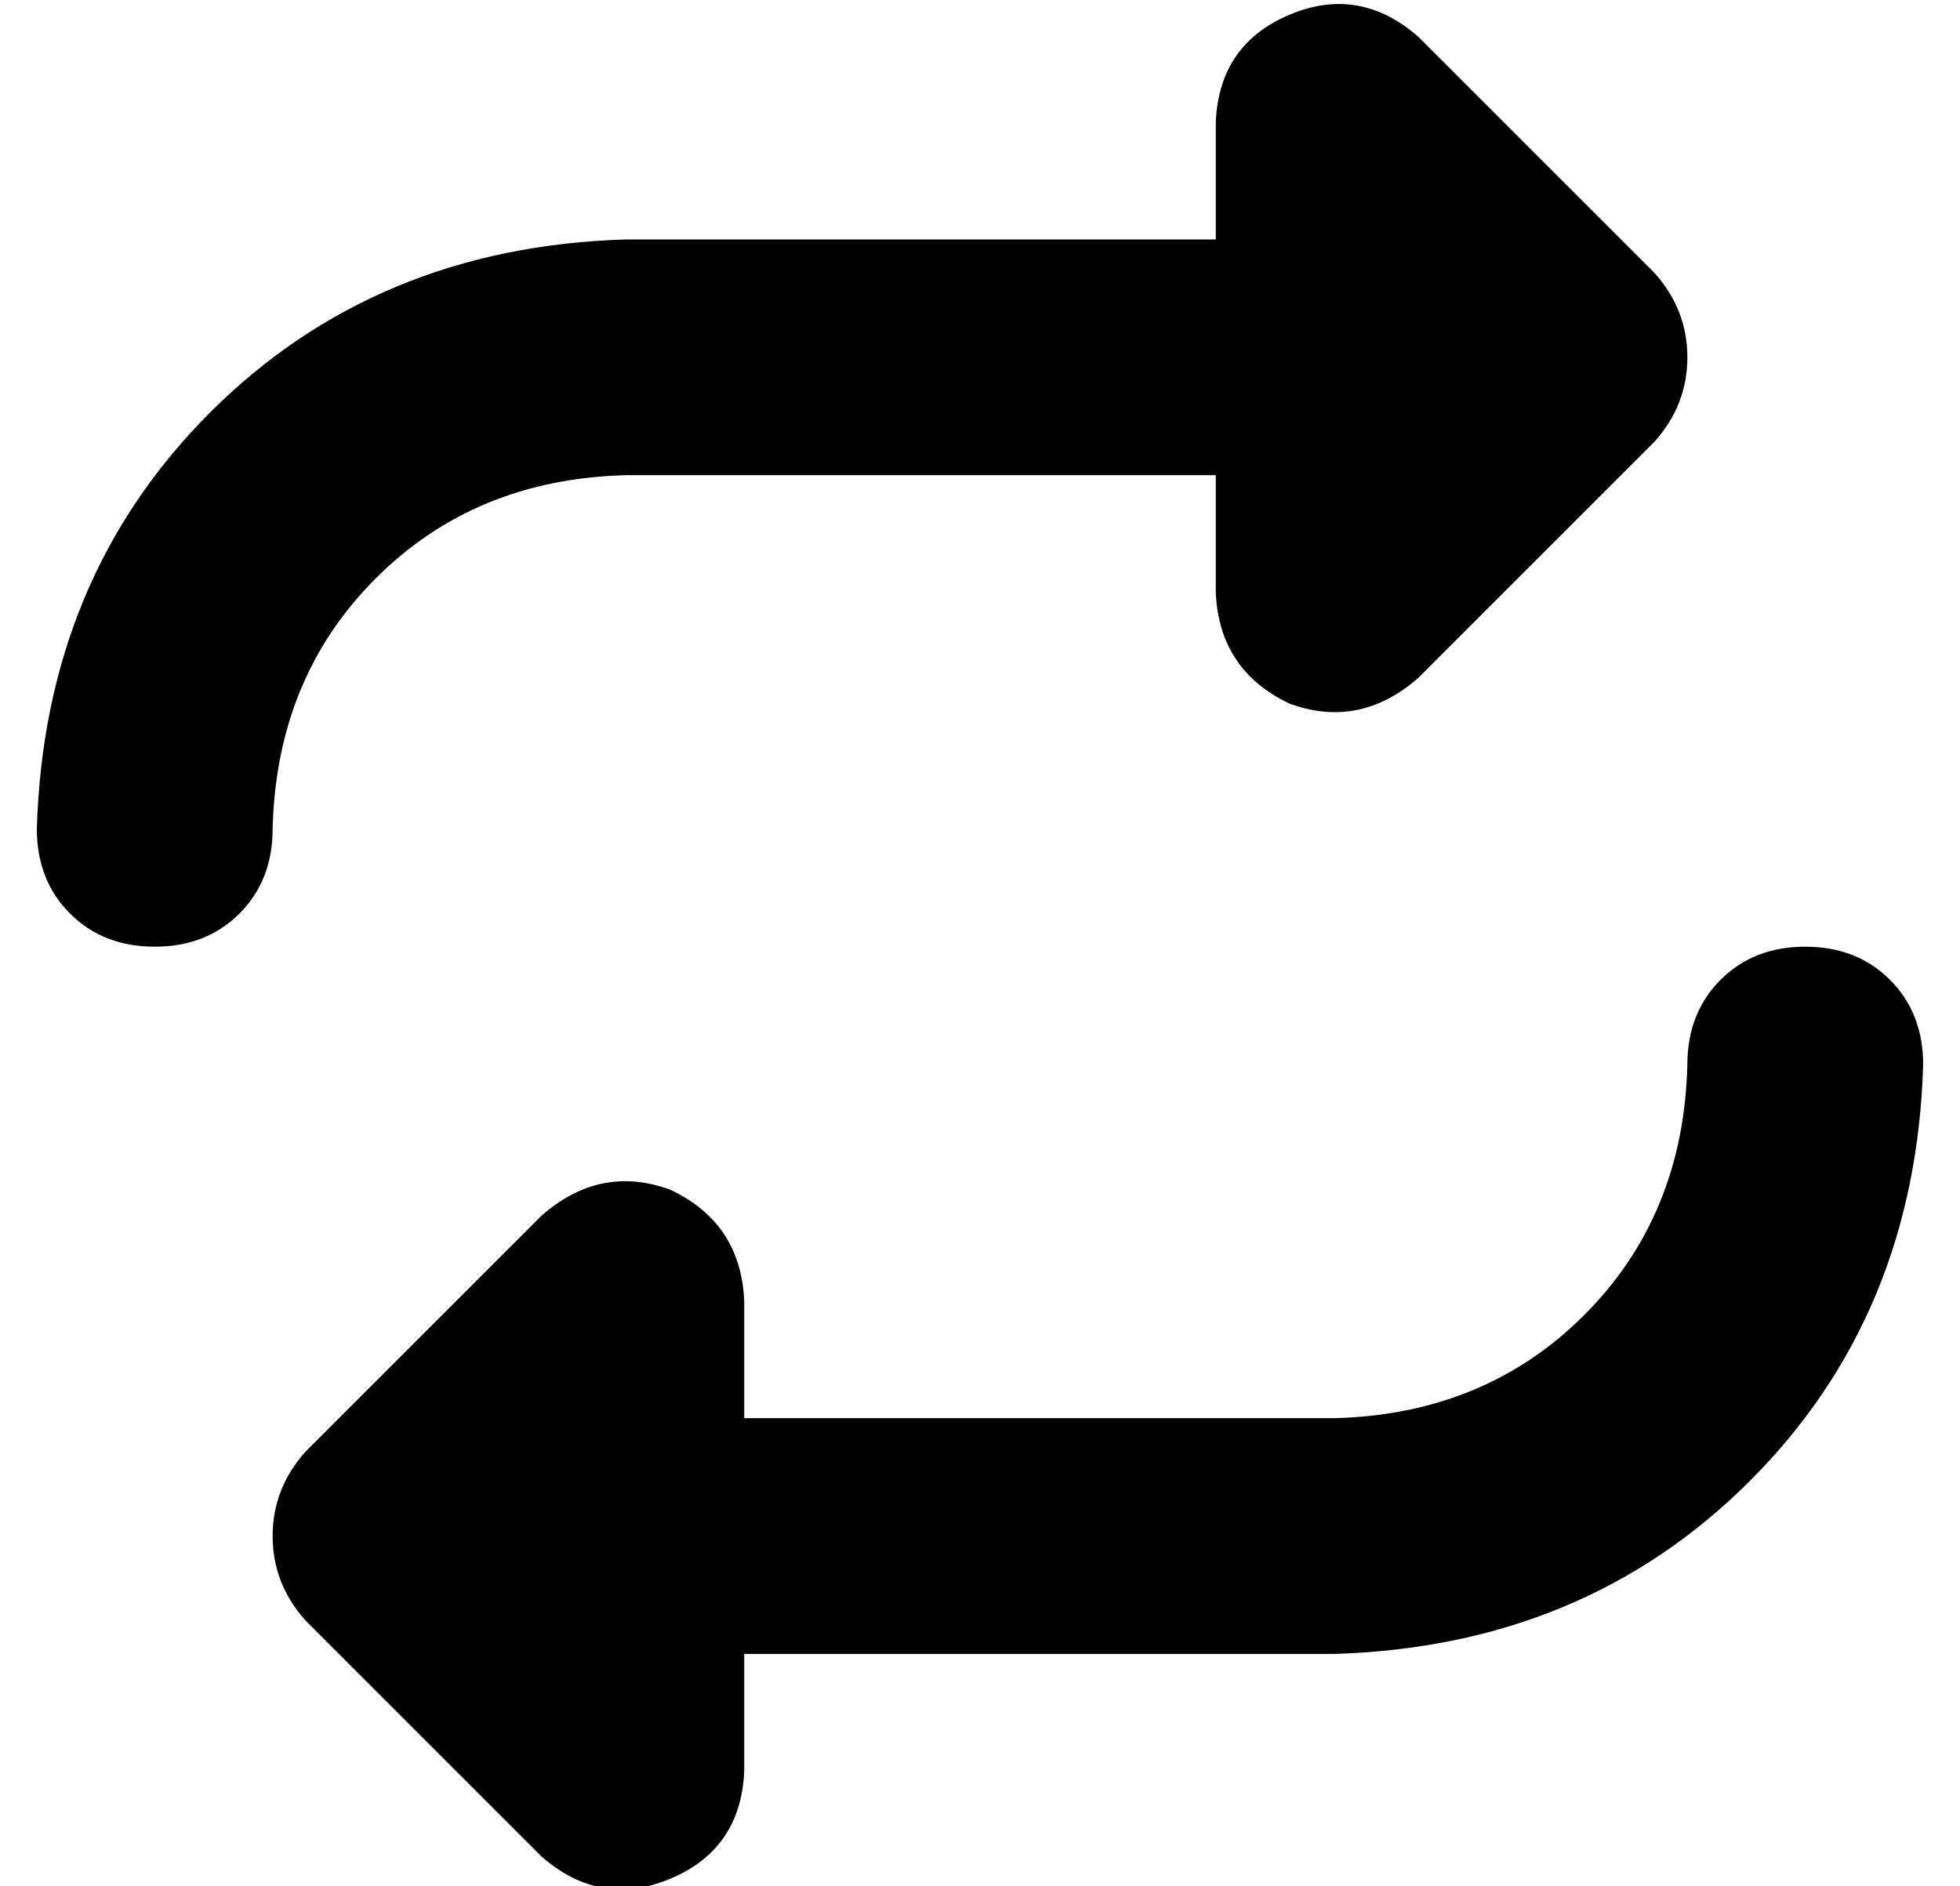 <?xml version="1.0" standalone="no"?>
<!DOCTYPE svg PUBLIC "-//W3C//DTD SVG 1.1//EN" "http://www.w3.org/Graphics/SVG/1.1/DTD/svg11.dtd" >
<svg xmlns="http://www.w3.org/2000/svg" xmlns:xlink="http://www.w3.org/1999/xlink" version="1.1" viewBox="-10 -40 532 512">
   <path fill="currentColor"
d="M0 185q0 14 9 23v0v0q9 9 23 9t23 -9t9 -23q1 -41 28 -68t68 -28h160v0v32v0q1 21 20 30q19 7 35 -7l64 -64v0q9 -10 9 -23t-9 -23l-64 -64v0q-16 -14 -35 -6t-20 29v32v0h-160v0q-68 2 -113 47t-47 113v0zM512 249q0 -14 -9 -23v0v0q-9 -9 -23 -9t-23 9t-9 23
q-1 41 -28 68t-68 28h-160v0v-32v0q-1 -21 -20 -30q-19 -7 -35 7l-64 64v0q-9 10 -9 23t9 23l64 64v0q16 14 35 6t20 -29v-32v0h160v0q68 -2 113 -47t47 -113v0z" />
</svg>

